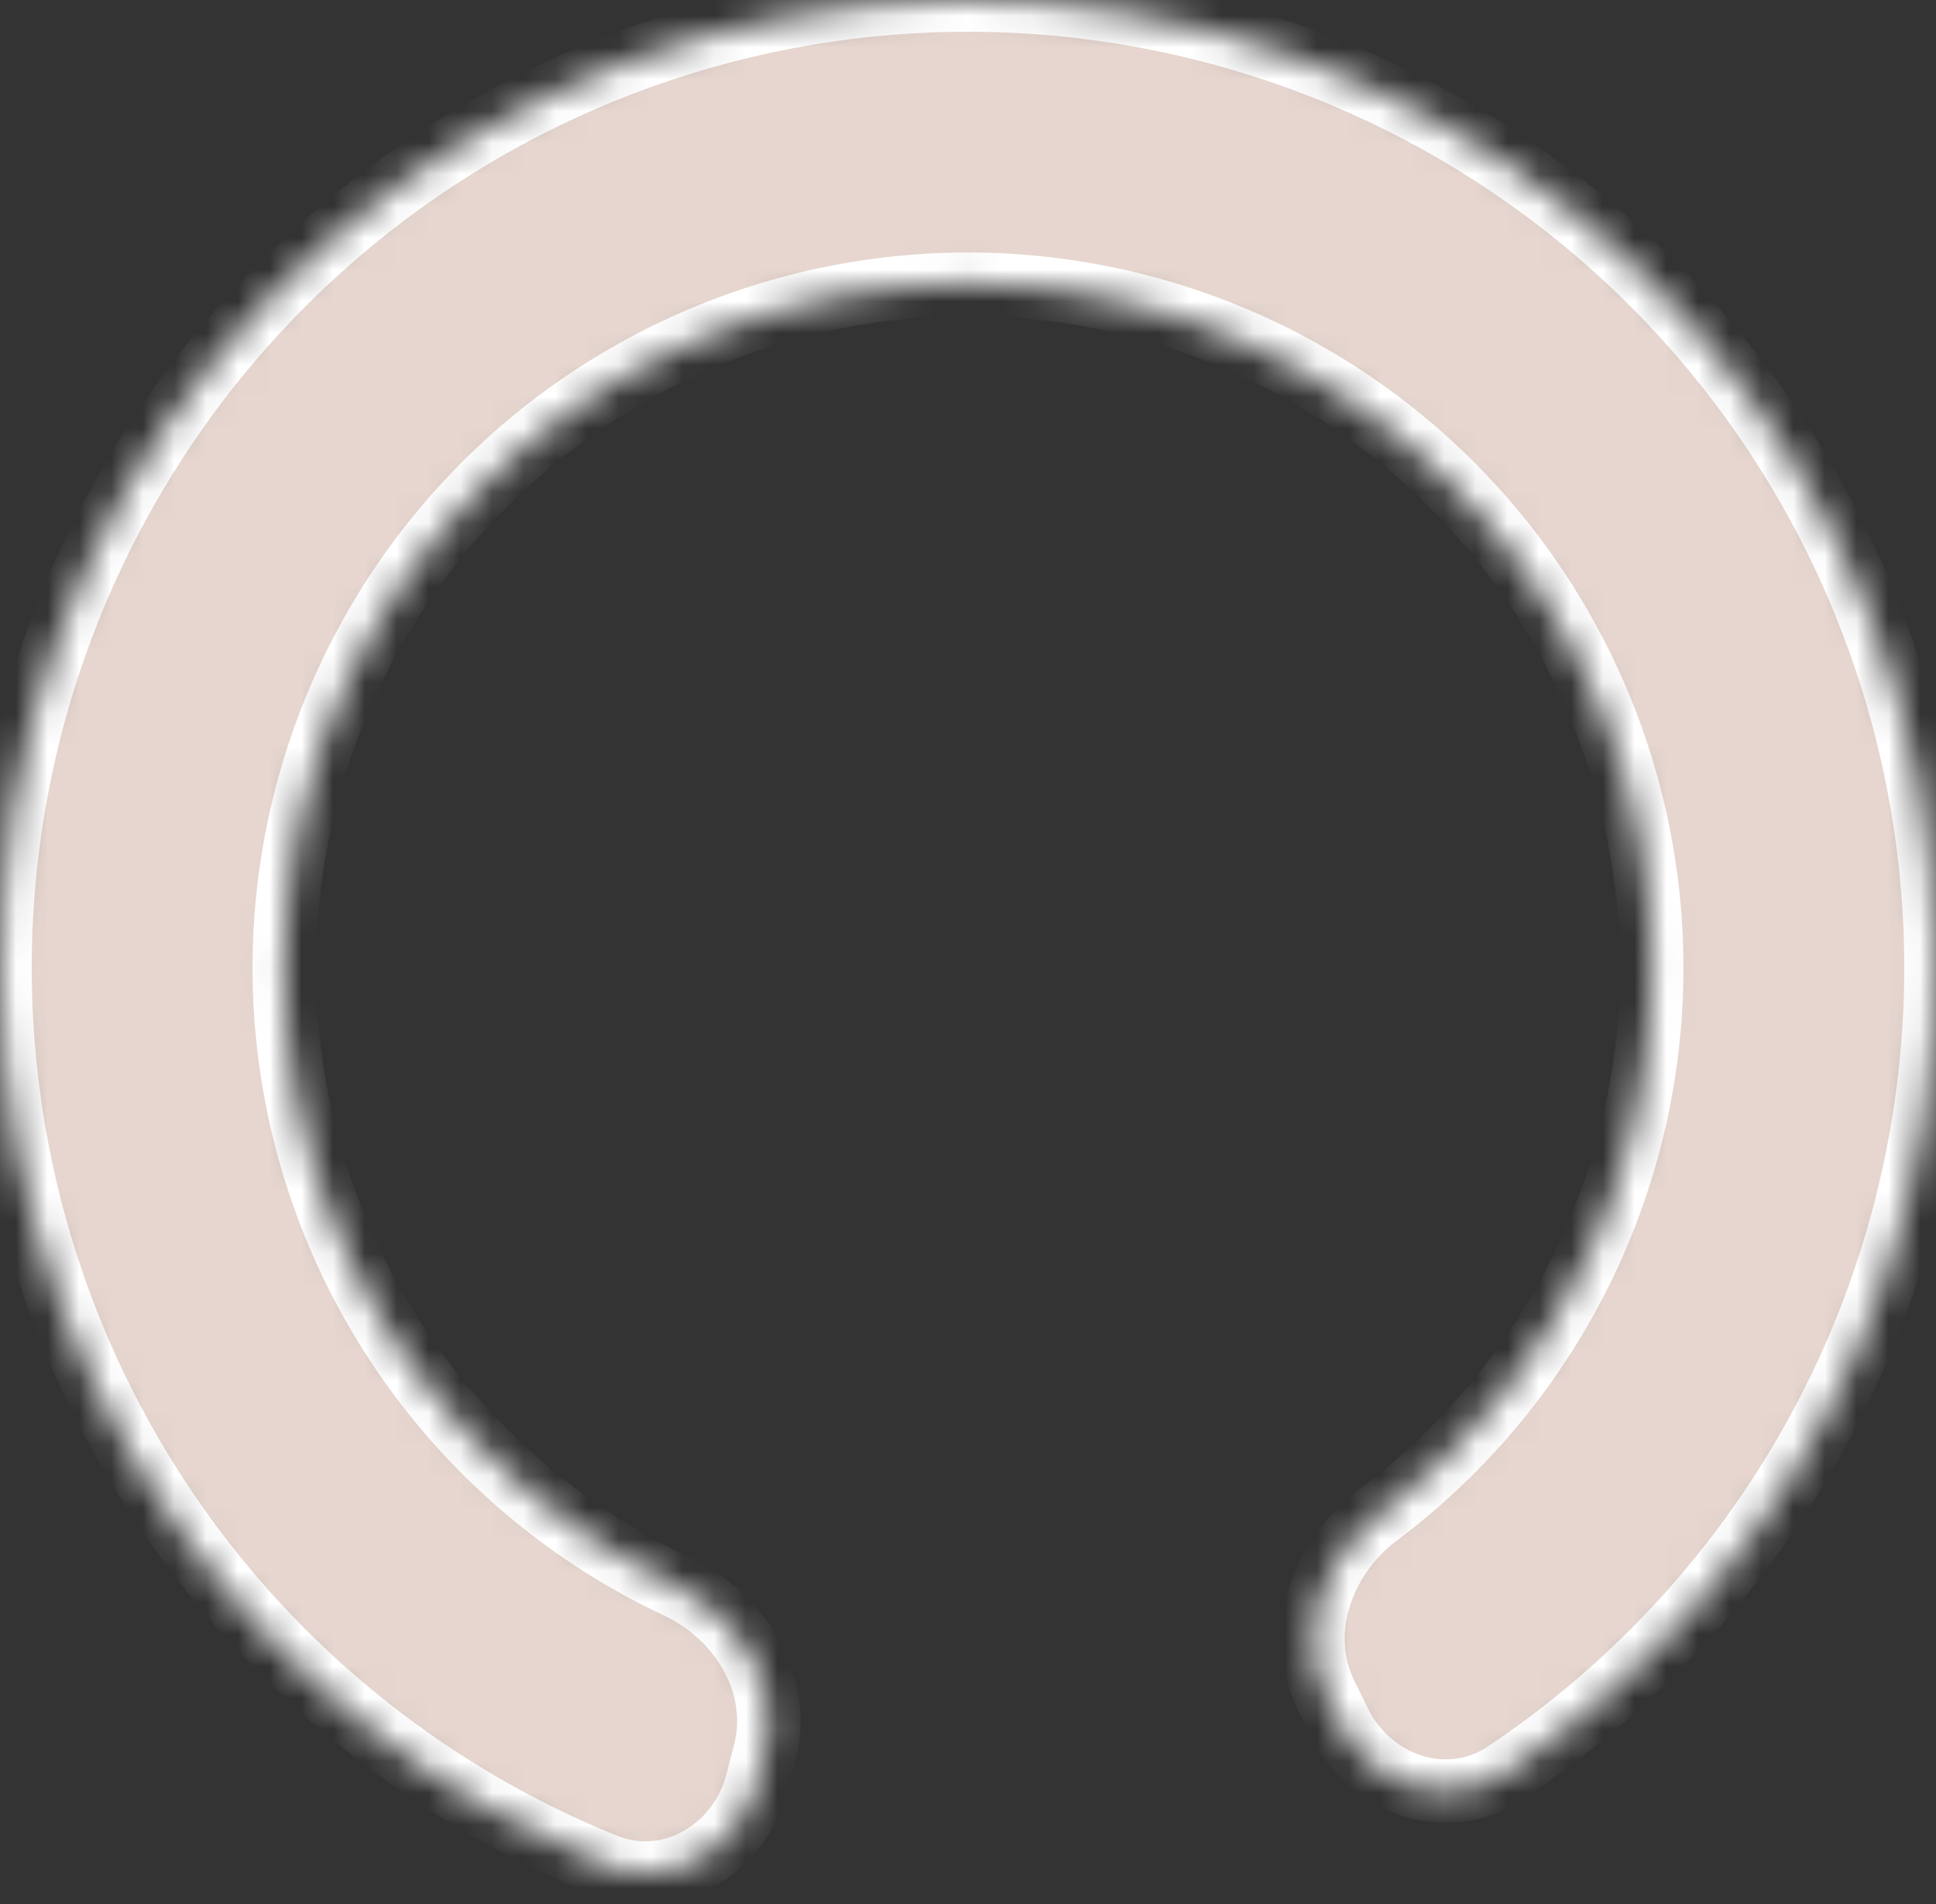 <svg width="61" height="60" viewBox="0 0 61 60" fill="none" xmlns="http://www.w3.org/2000/svg">
<rect x="0" y="0" width="61" height="60" fill="#333333" stroke="none"/>
<mask id="path-1-inside-1_0_123" fill="white">
<path d="M23.859 56.154C23.305 58.293 21.108 59.602 19.061 58.773C13.721 56.613 9.075 52.973 5.693 48.244C1.531 42.426 -0.453 35.329 0.087 28.195C0.628 21.061 3.659 14.345 8.651 9.22C13.642 4.095 20.276 0.887 27.393 0.159C34.51 -0.57 41.657 1.226 47.584 5.233C53.51 9.241 57.84 15.204 59.815 22.08C61.79 28.956 61.285 36.307 58.388 42.849C56.034 48.165 52.222 52.671 47.432 55.869C45.594 57.095 43.178 56.258 42.202 54.276L41.78 53.418C40.805 51.436 41.651 49.065 43.419 47.741C46.353 45.542 48.696 42.616 50.199 39.223C52.245 34.602 52.602 29.409 51.206 24.552C49.811 19.695 46.753 15.483 42.567 12.653C38.381 9.822 33.333 8.554 28.306 9.068C23.279 9.583 18.592 11.849 15.067 15.469C11.541 19.089 9.4 23.833 9.018 28.872C8.636 33.911 10.038 38.924 12.978 43.034C15.136 46.052 18.024 48.442 21.343 50.001C23.343 50.94 24.652 53.09 24.098 55.228L23.859 56.154Z"/>
</mask>
<path d="M23.859 56.154C23.305 58.293 21.108 59.602 19.061 58.773C13.721 56.613 9.075 52.973 5.693 48.244C1.531 42.426 -0.453 35.329 0.087 28.195C0.628 21.061 3.659 14.345 8.651 9.22C13.642 4.095 20.276 0.887 27.393 0.159C34.51 -0.57 41.657 1.226 47.584 5.233C53.51 9.241 57.84 15.204 59.815 22.08C61.79 28.956 61.285 36.307 58.388 42.849C56.034 48.165 52.222 52.671 47.432 55.869C45.594 57.095 43.178 56.258 42.202 54.276L41.78 53.418C40.805 51.436 41.651 49.065 43.419 47.741C46.353 45.542 48.696 42.616 50.199 39.223C52.245 34.602 52.602 29.409 51.206 24.552C49.811 19.695 46.753 15.483 42.567 12.653C38.381 9.822 33.333 8.554 28.306 9.068C23.279 9.583 18.592 11.849 15.067 15.469C11.541 19.089 9.4 23.833 9.018 28.872C8.636 33.911 10.038 38.924 12.978 43.034C15.136 46.052 18.024 48.442 21.343 50.001C23.343 50.94 24.652 53.09 24.098 55.228L23.859 56.154Z" fill="#E6D6CF" stroke="white" stroke-width="2" mask="url(#path-1-inside-1_0_123)"/>
</svg>
